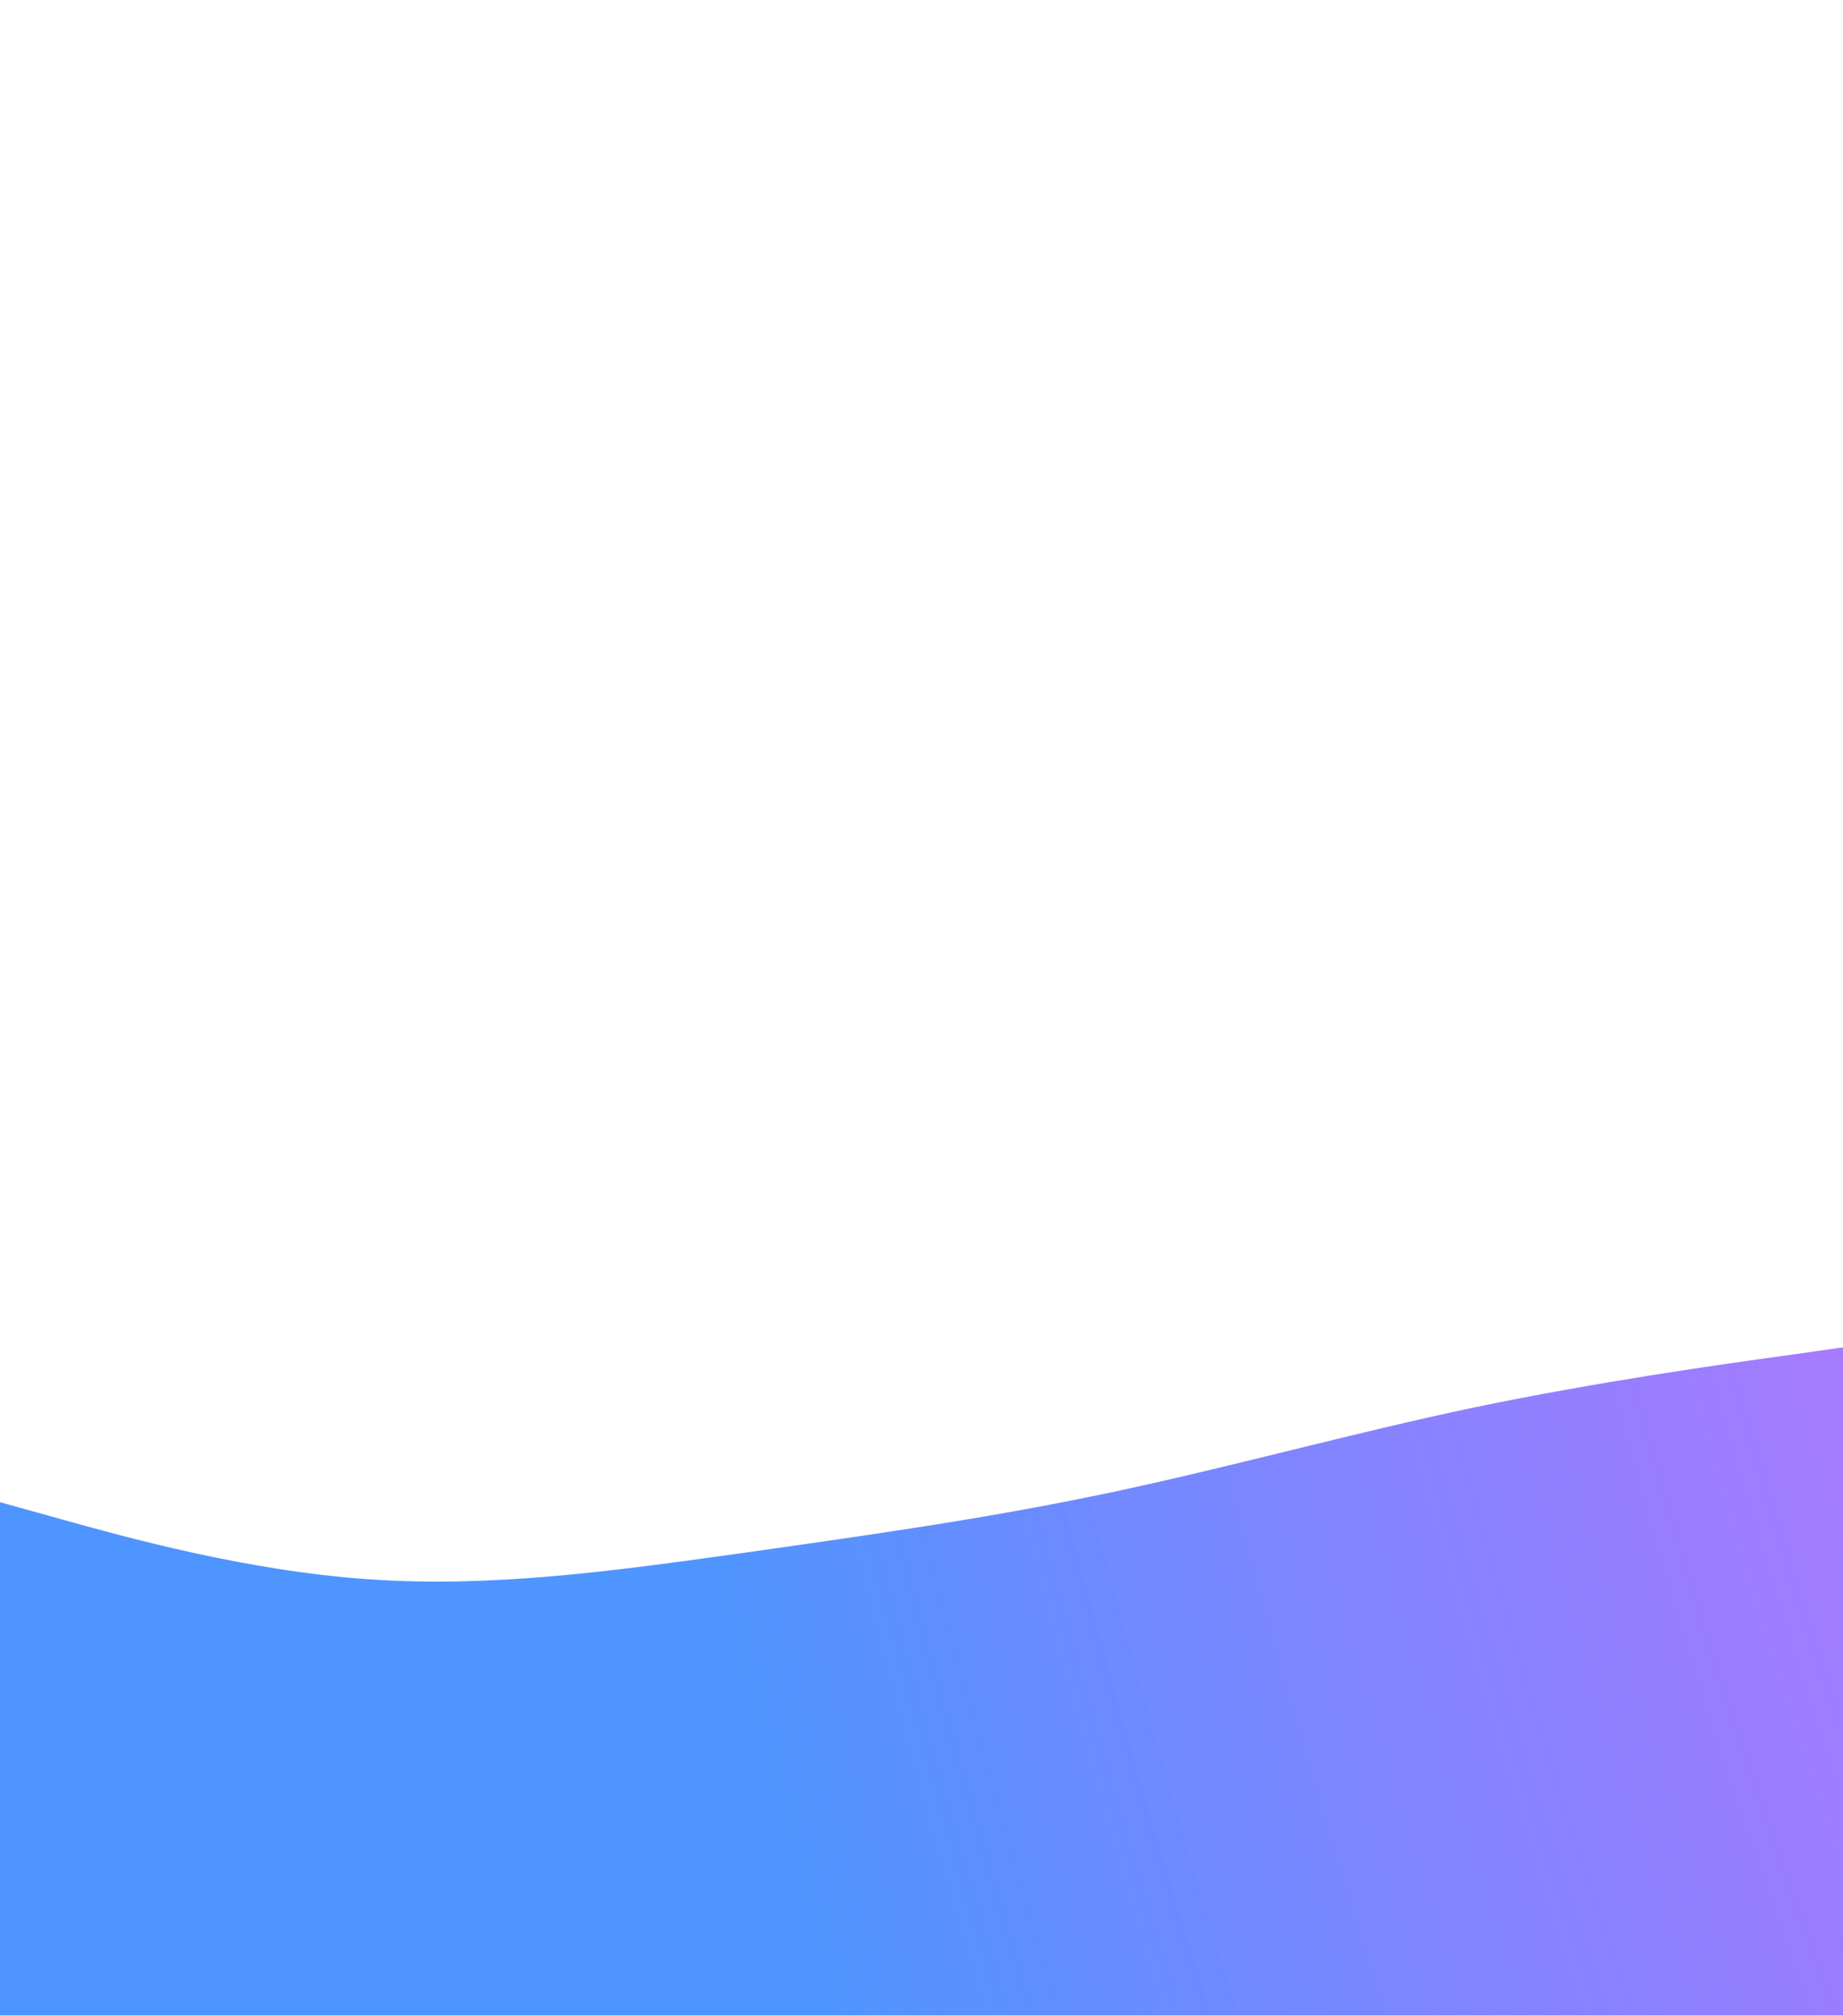 <svg width="1152" height="1260" viewBox="0 0 1152 1260" fill="none" xmlns="http://www.w3.org/2000/svg">
<rect width="1152" height="1260" fill="white"/>
<path fill-rule="evenodd" clip-rule="evenodd" d="M0 938.729L38.393 949.414C76.787 960.1 153.573 981.657 230.36 986.906C307.146 992.343 383.933 981.657 460.72 970.972C537.506 960.1 614.494 949.414 691.28 933.293C768.067 917.171 844.854 895.613 921.64 879.492C998.427 863.558 1075.21 852.685 1113.61 847.436L1152 842V1259.5H1113.61C1075.21 1259.5 998.427 1259.5 921.64 1259.5C844.854 1259.5 768.067 1259.5 691.28 1259.5C614.494 1259.5 537.506 1259.5 460.72 1259.5C383.933 1259.5 307.146 1259.5 230.36 1259.5C153.573 1259.5 76.787 1259.5 38.393 1259.5H0L0 938.729Z" fill="url(#paint0_radial)"/>
<defs>
<radialGradient id="paint0_radial" cx="0" cy="0" r="1" gradientUnits="userSpaceOnUse" gradientTransform="translate(1536 746) rotate(164.167) scale(1117.91 3084.63)">
<stop stop-color="#B53CFF" stop-opacity="0.7"/>
<stop offset="1" stop-color="#4F95FF"/>
</radialGradient>
</defs>
</svg>
